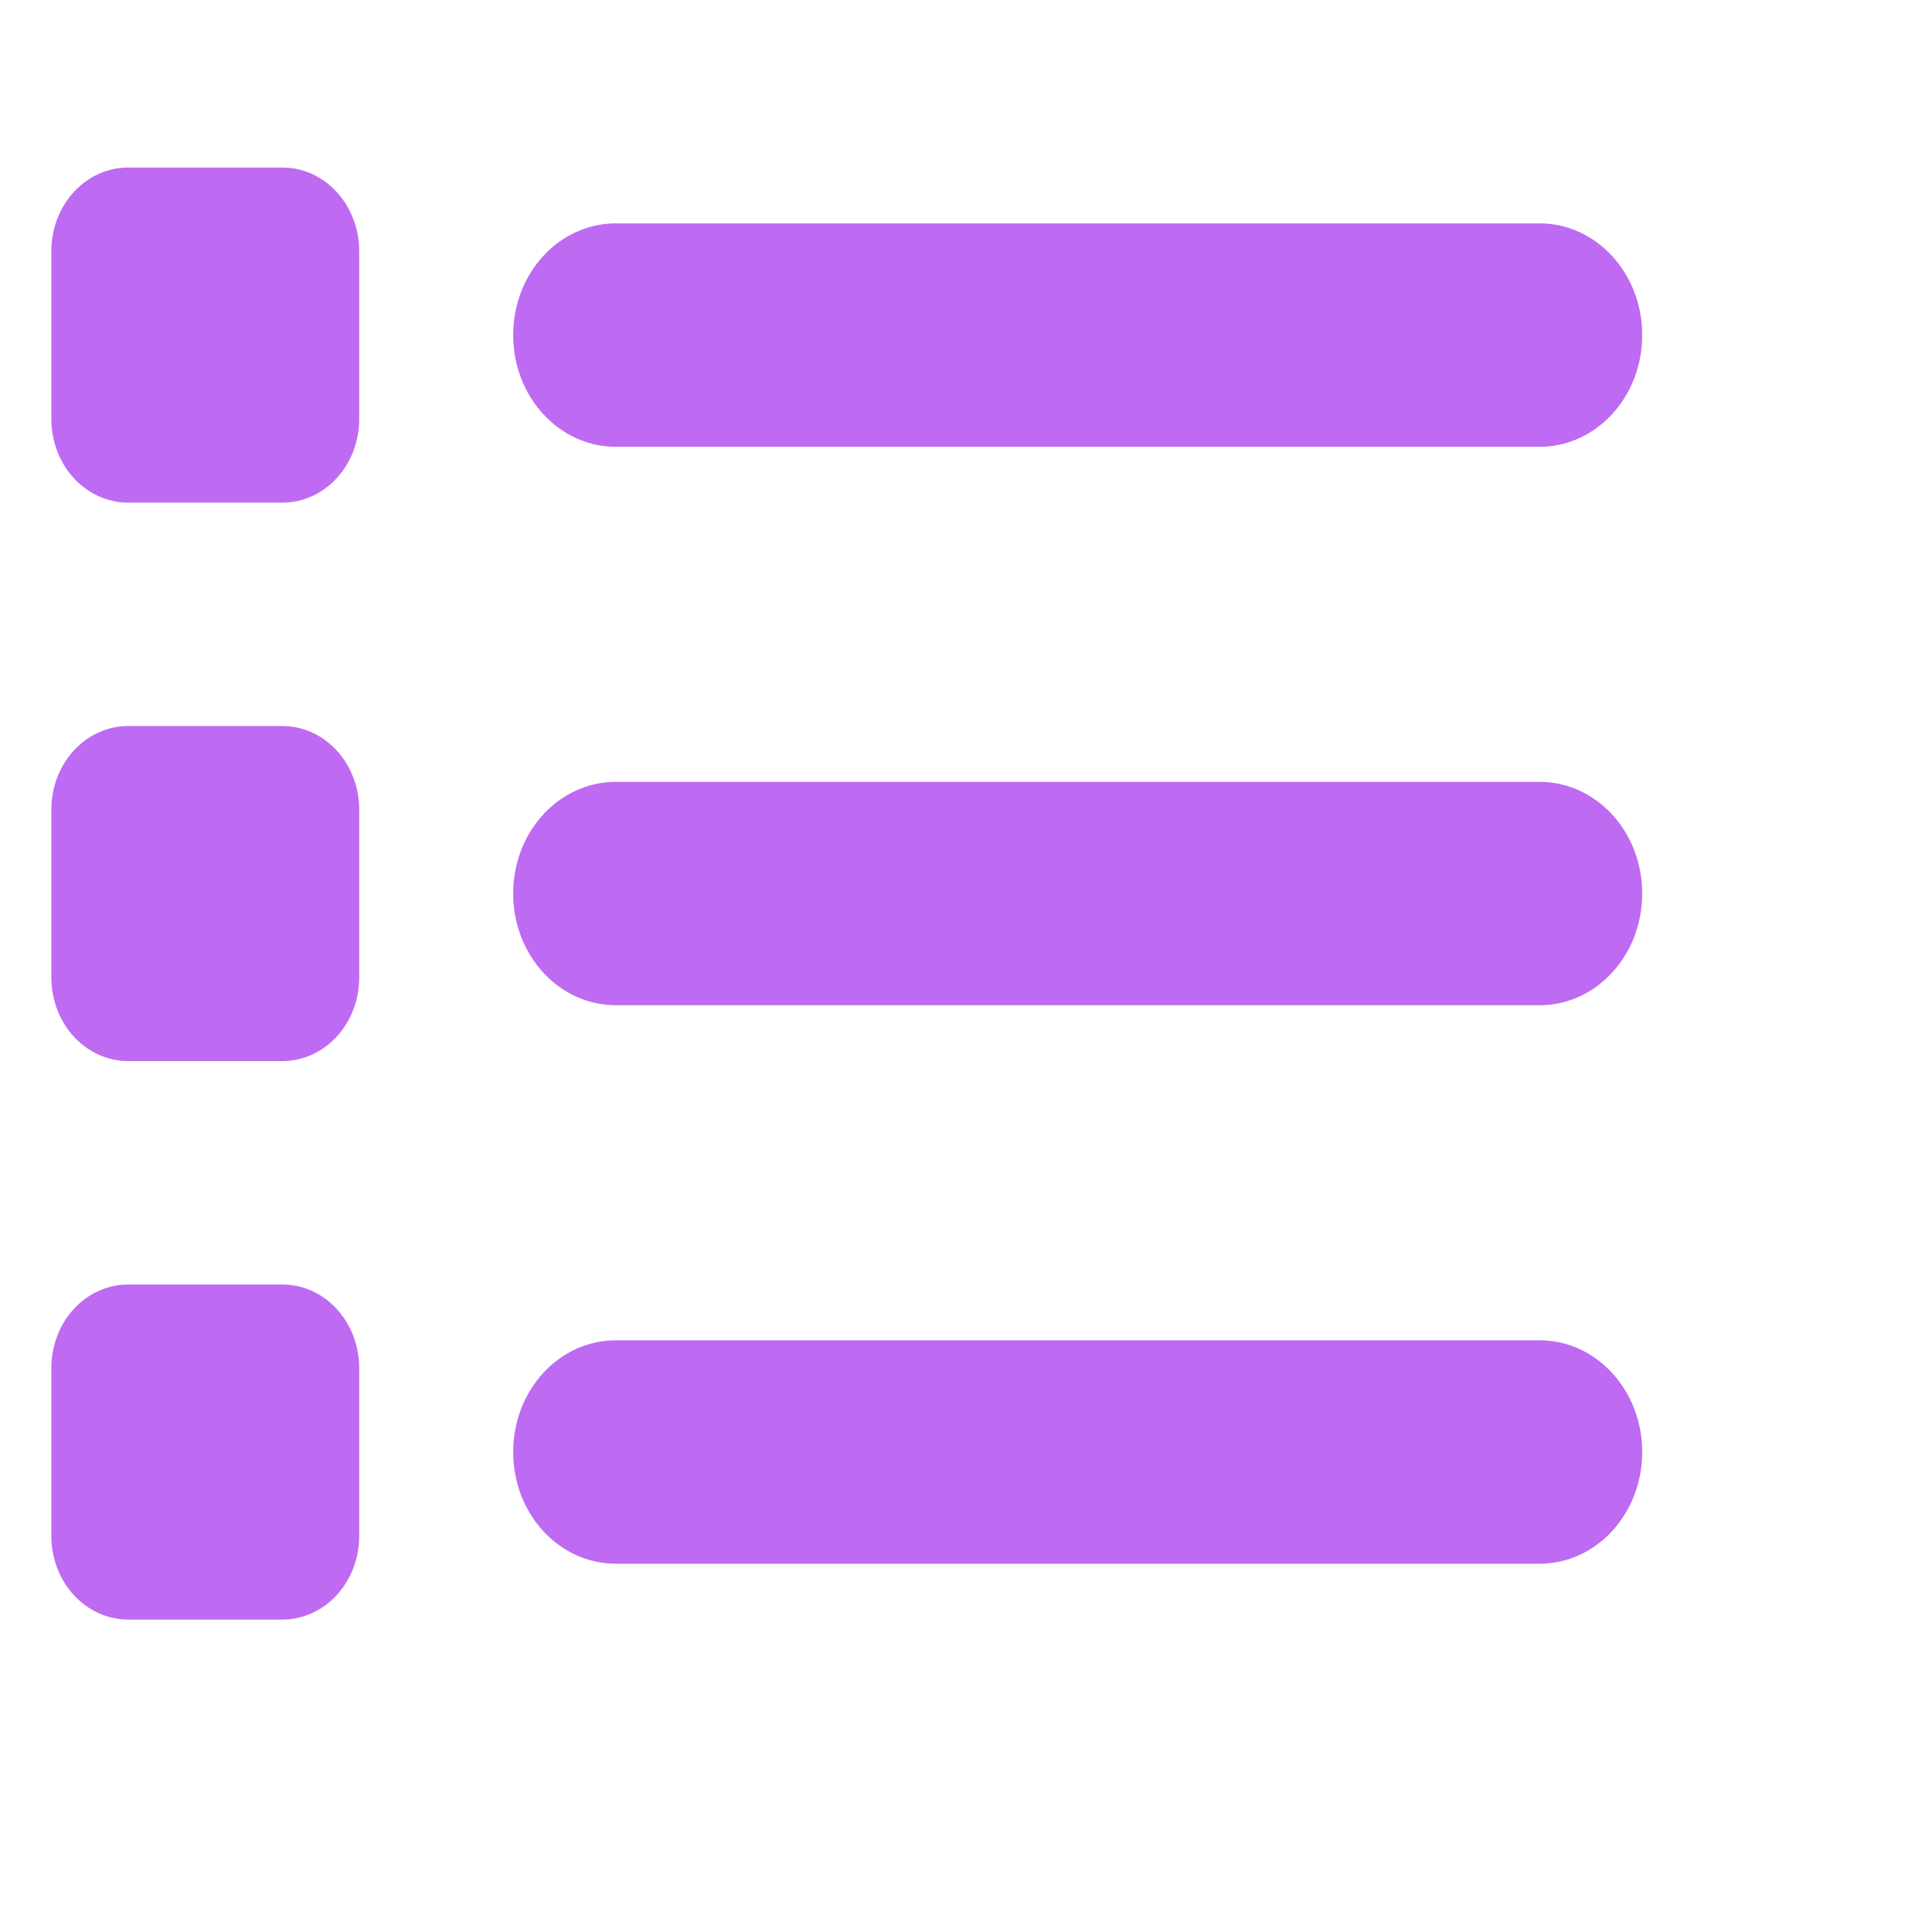 <svg width="42" height="42" viewBox="0 0 42 42" fill="none" xmlns="http://www.w3.org/2000/svg">
<path d="M2.789 3.642C1.862 3.642 1.116 4.454 1.116 5.463V9.105C1.116 10.115 1.862 10.927 2.789 10.927H6.136C7.063 10.927 7.809 10.115 7.809 9.105V5.463C7.809 4.454 7.063 3.642 6.136 3.642H2.789ZM13.388 4.856C12.153 4.856 11.156 5.941 11.156 7.284C11.156 8.627 12.153 9.713 13.388 9.713H33.469C34.703 9.713 35.7 8.627 35.7 7.284C35.7 5.941 34.703 4.856 33.469 4.856H13.388ZM13.388 16.997C12.153 16.997 11.156 18.082 11.156 19.425C11.156 20.768 12.153 21.853 13.388 21.853H33.469C34.703 21.853 35.7 20.768 35.7 19.425C35.7 18.082 34.703 16.997 33.469 16.997H13.388ZM13.388 29.137C12.153 29.137 11.156 30.223 11.156 31.566C11.156 32.909 12.153 33.994 13.388 33.994H33.469C34.703 33.994 35.7 32.909 35.7 31.566C35.7 30.223 34.703 29.137 33.469 29.137H13.388ZM1.116 17.604V21.246C1.116 22.255 1.862 23.067 2.789 23.067H6.136C7.063 23.067 7.809 22.255 7.809 21.246V17.604C7.809 16.595 7.063 15.783 6.136 15.783H2.789C1.862 15.783 1.116 16.595 1.116 17.604ZM2.789 27.924C1.862 27.924 1.116 28.735 1.116 29.745V33.387C1.116 34.396 1.862 35.208 2.789 35.208H6.136C7.063 35.208 7.809 34.396 7.809 33.387V29.745C7.809 28.735 7.063 27.924 6.136 27.924H2.789Z" fill="#BF6AF2"/>
</svg>
